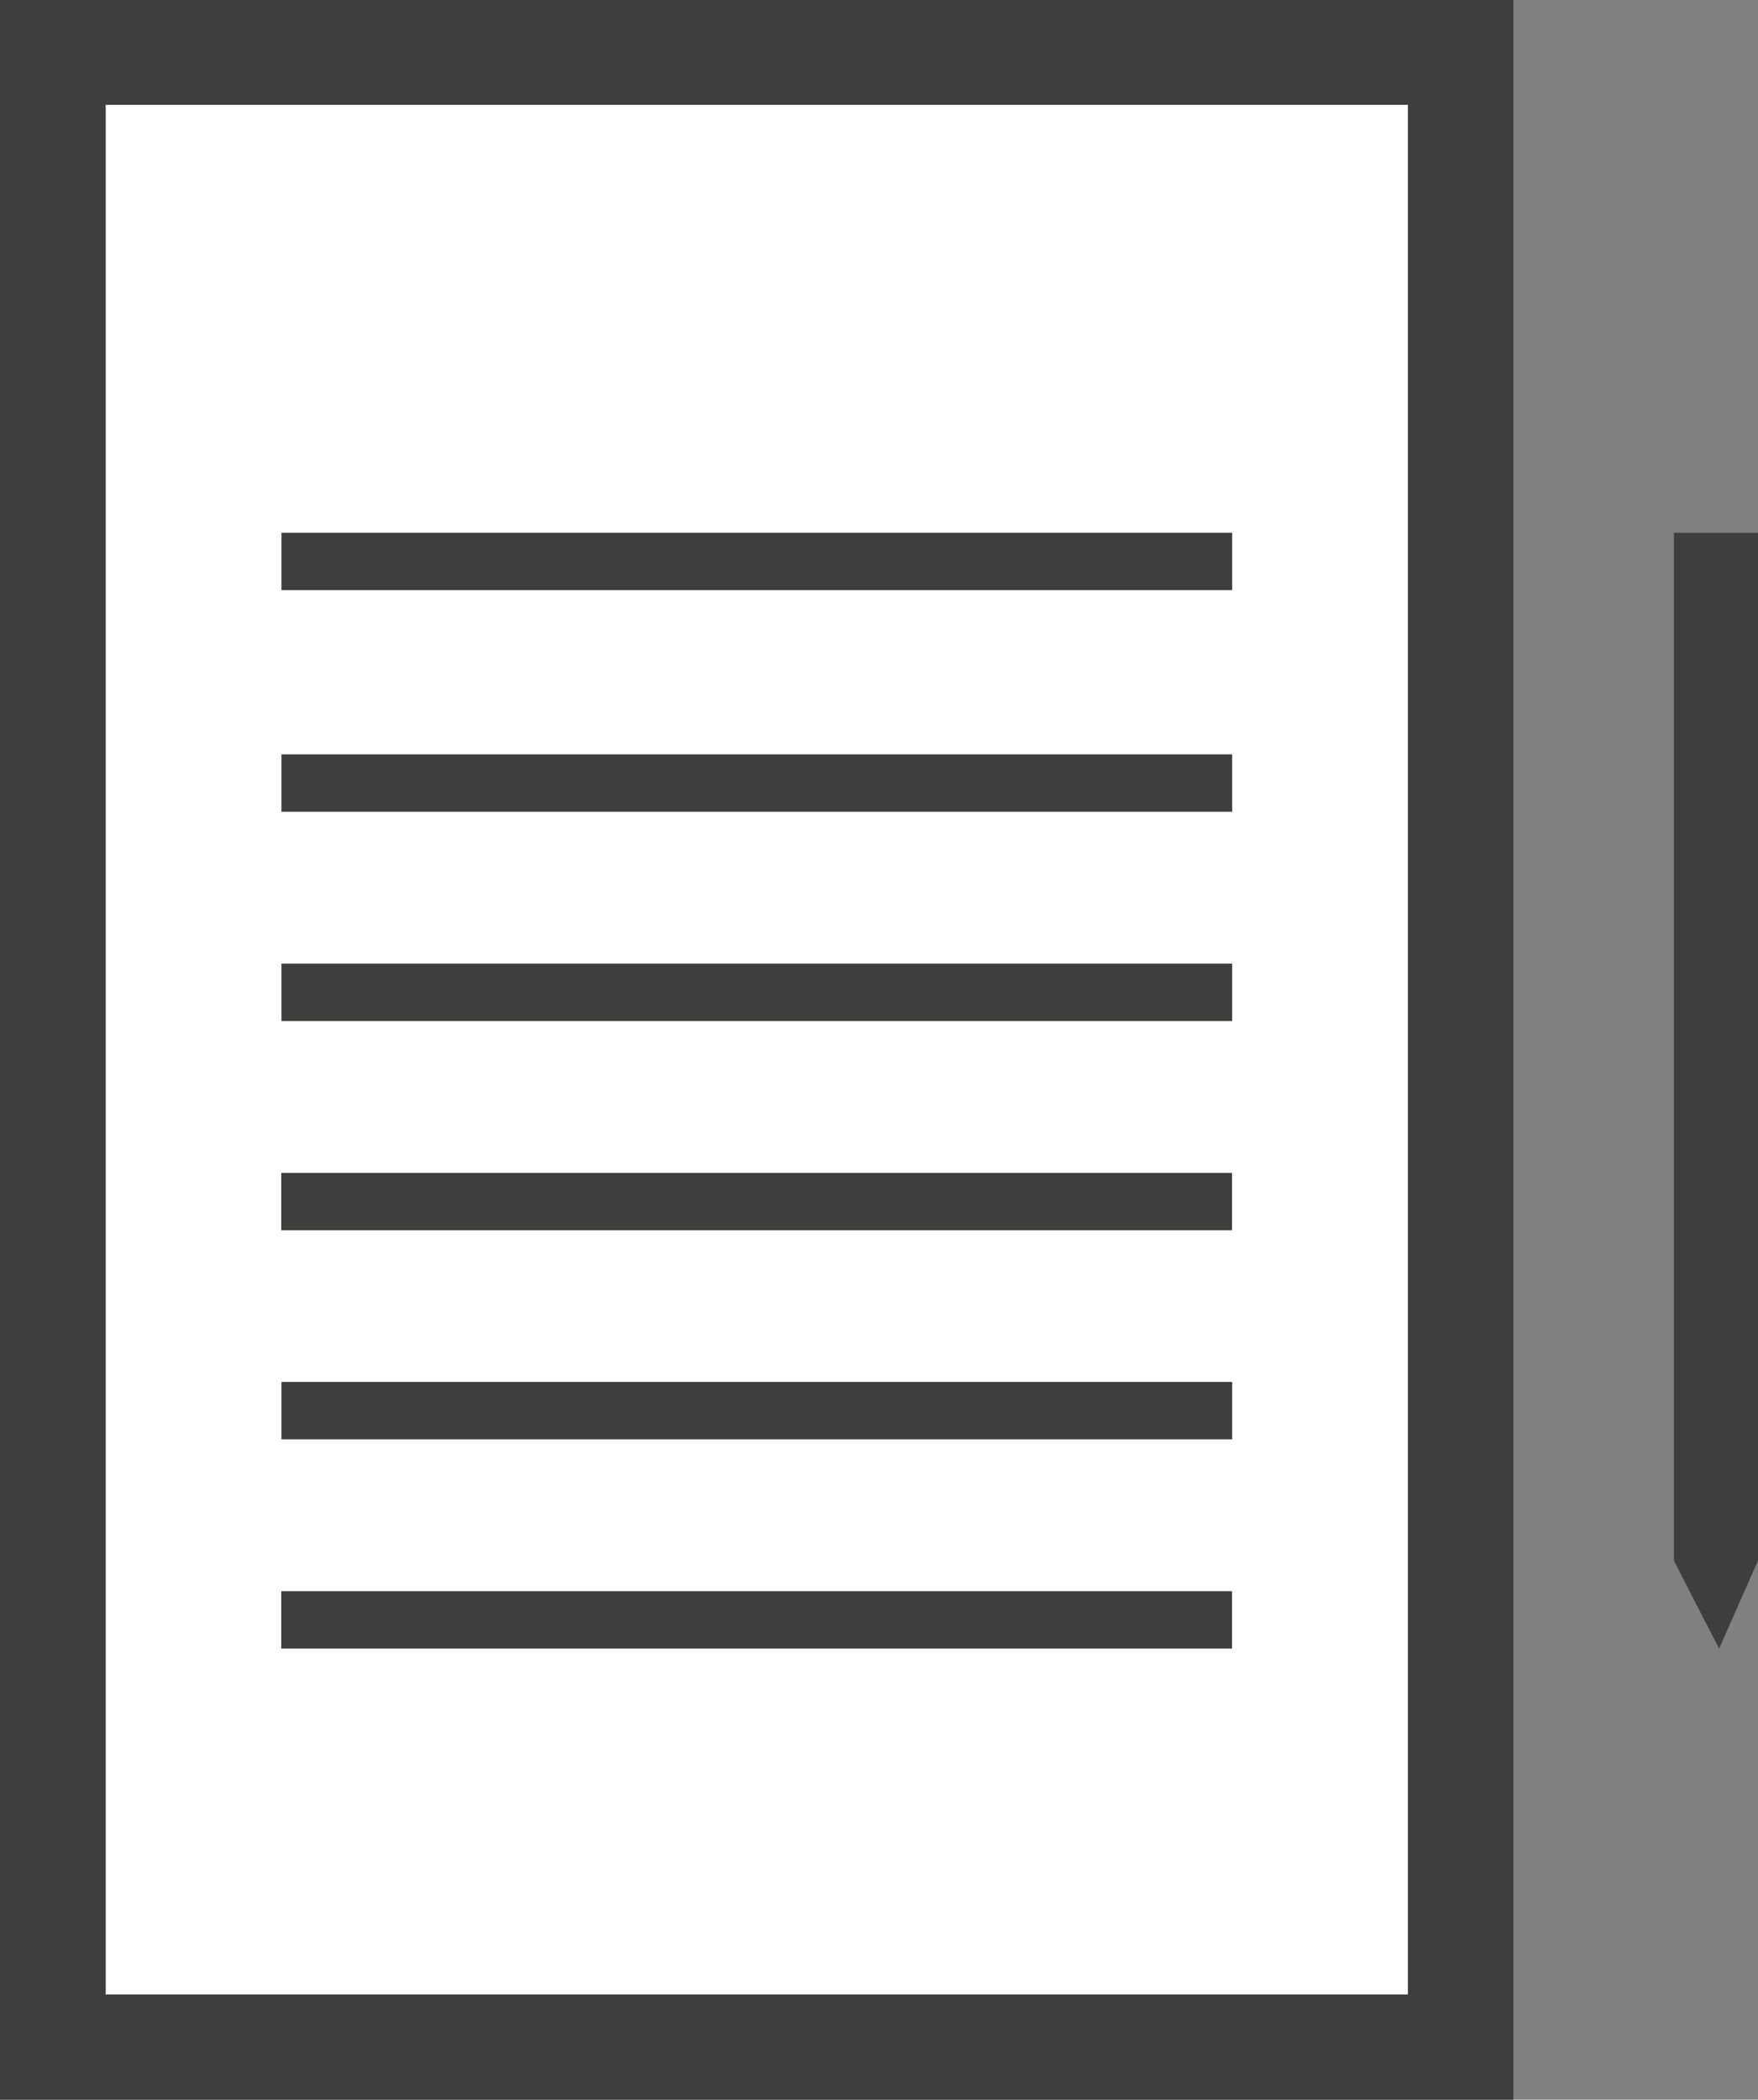 <svg id="Layer_1" data-name="Layer 1" xmlns="http://www.w3.org/2000/svg" viewBox="0 0 94.95 113.39"><rect x="0" y="0" width="94.95" height="113.39" fill="#808080" stroke="none"/><defs><style>.cls-1{fill:#3e3f3c;}.cls-2{fill:#fff;}</style></defs><rect class="cls-1" width="81.74" height="113.39"/><rect class="cls-2" x="87.38" y="111.42" width="102.05" height="70.33" transform="translate(187.46 -81.72) rotate(90)"/><rect class="cls-1" x="15.2" y="28.77" width="51.35" height="3.1"/><rect class="cls-1" x="15.2" y="40.74" width="51.35" height="3.1"/><rect class="cls-1" x="15.2" y="52.04" width="51.35" height="3.1"/><rect class="cls-1" x="15.19" y="85.93" width="51.35" height="3.1"/><rect class="cls-1" x="15.19" y="63.34" width="51.35" height="3.1"/><rect class="cls-1" x="15.2" y="74.63" width="51.35" height="3.1"/><rect class="cls-1" x="162.47" y="144.15" width="55.51" height="4.54" transform="translate(-53.74 246.75) rotate(-90)"/><path class="cls-1" d="M188,157.94" transform="translate(-97.54 -89.89)"/><path class="cls-1" d="M192.49,174.17l-2.1,4.75q-1.23-2.37-2.44-4.75" transform="translate(-97.54 -89.89)"/></svg>